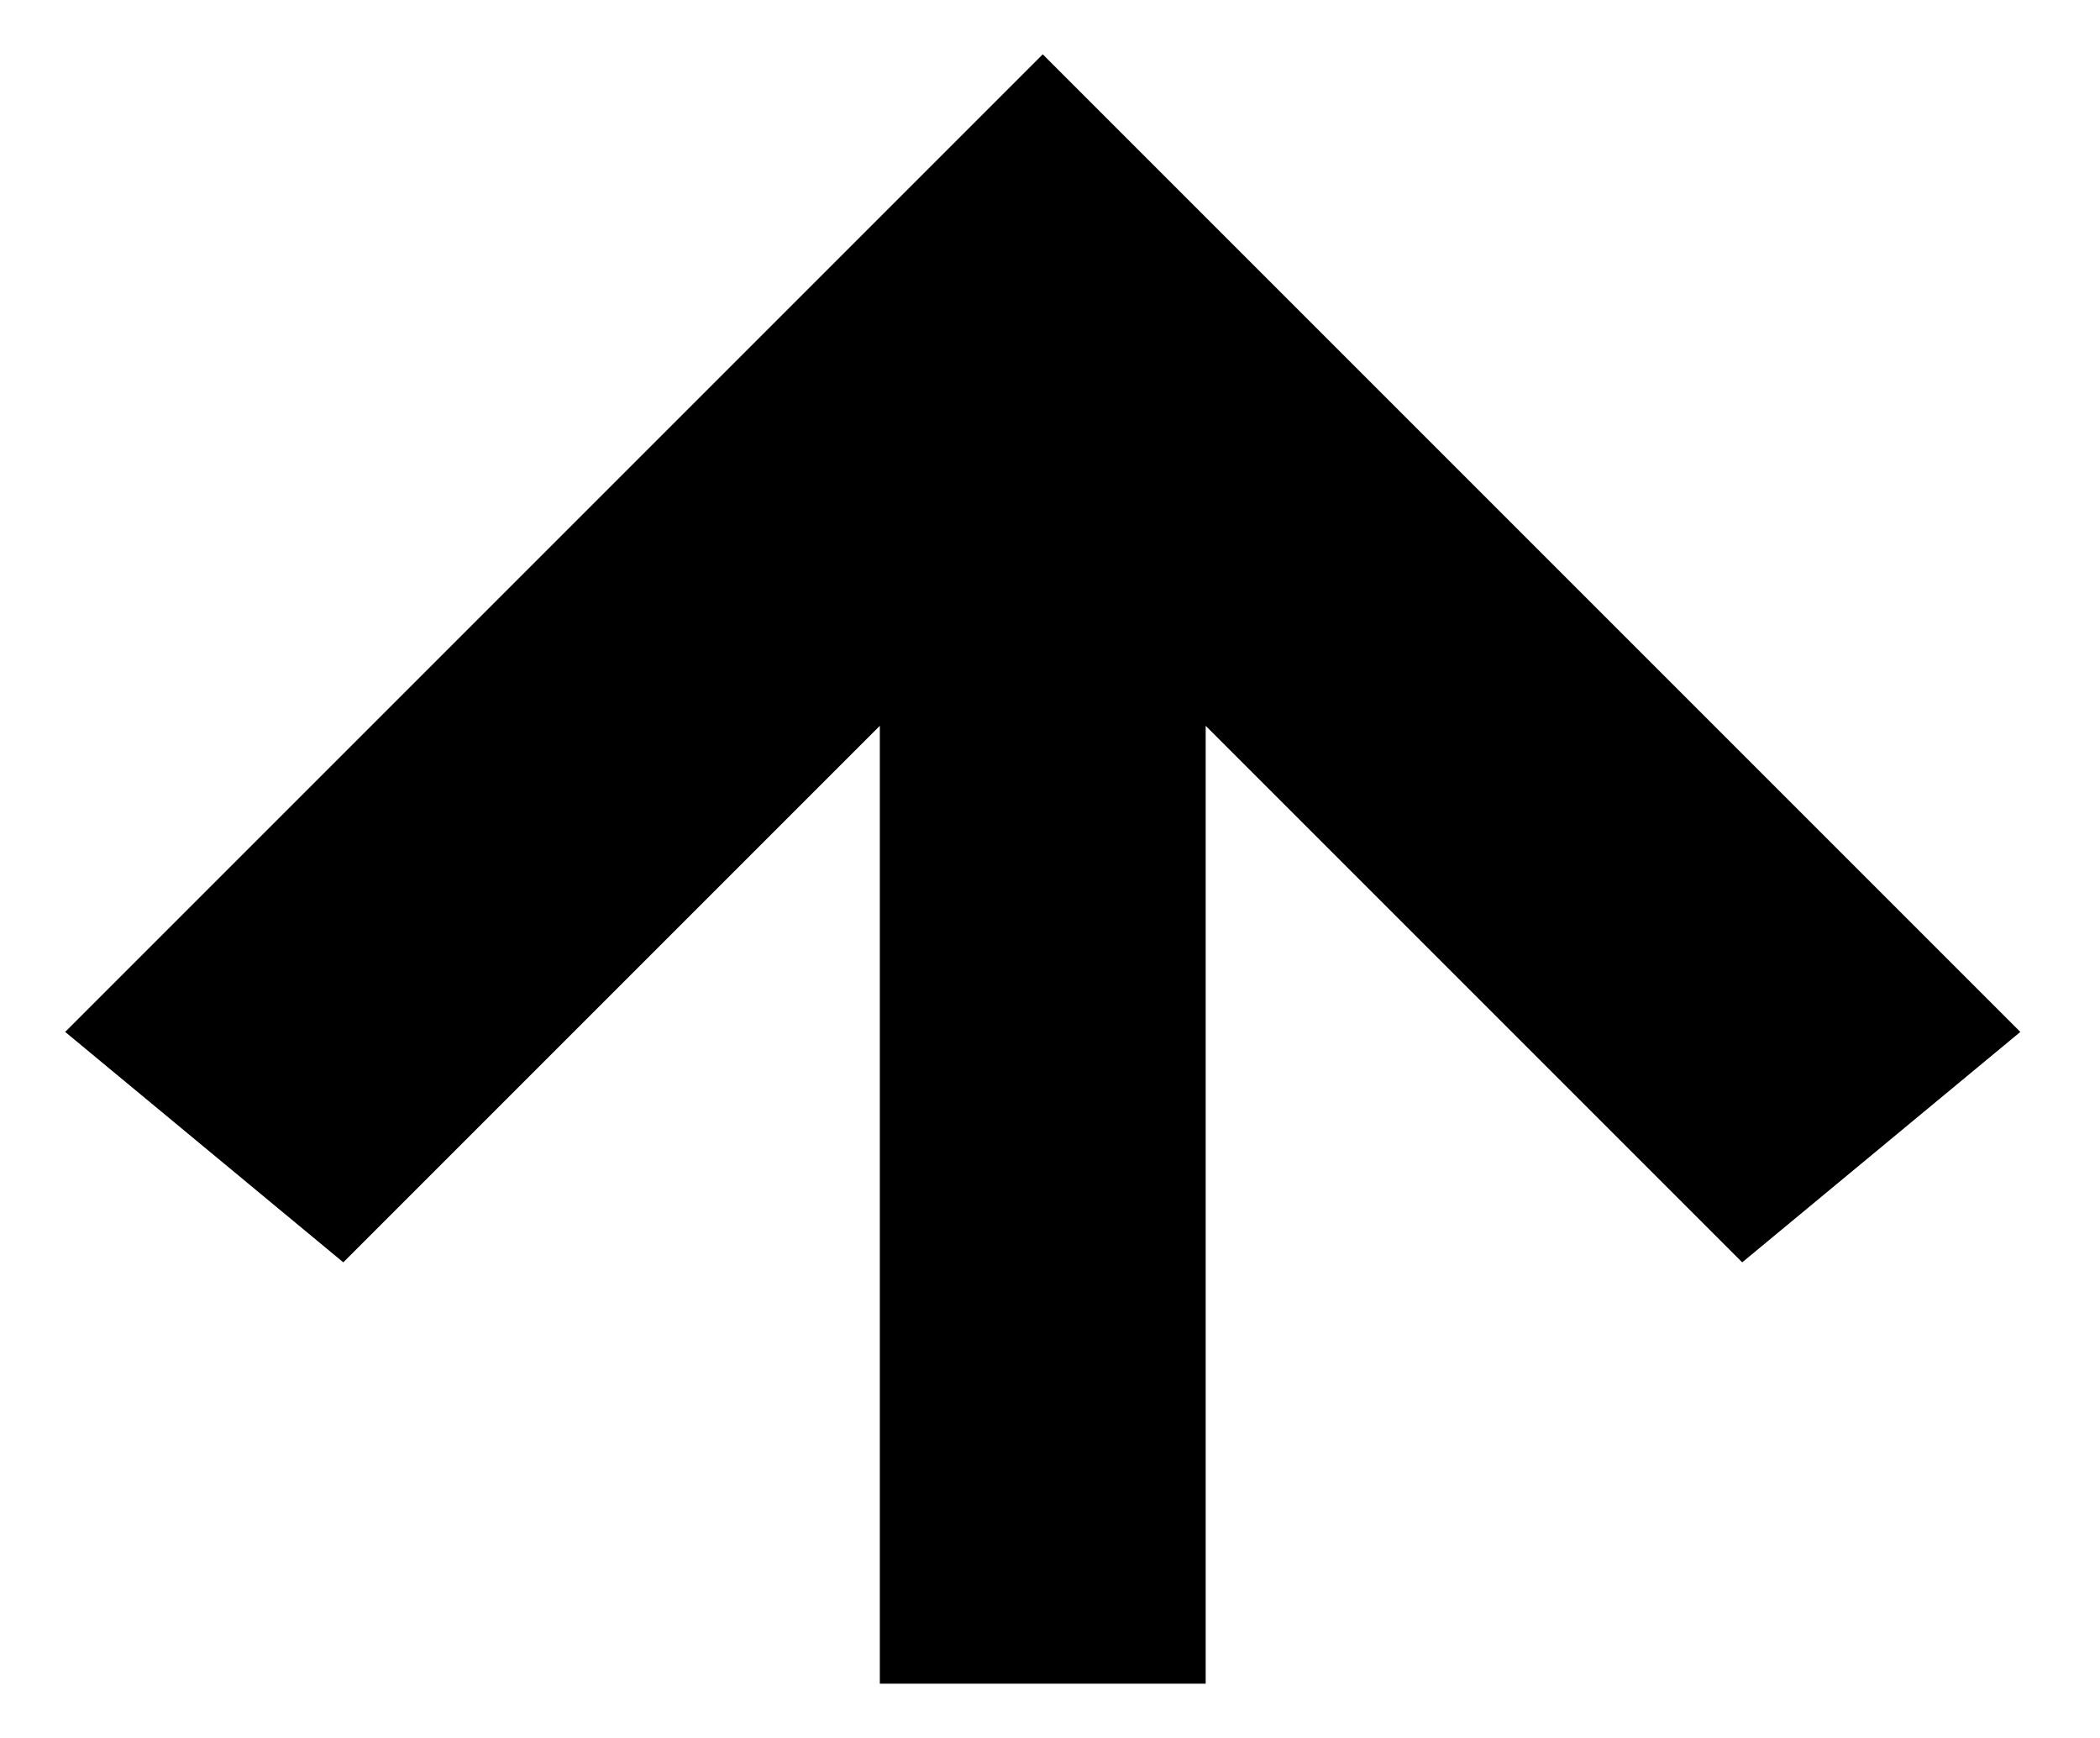 <!-- Generated by IcoMoon.io -->
<svg version="1.1" xmlns="http://www.w3.org/2000/svg" width="29" height="24" viewBox="0 0 29 24">
<title>arrow-up</title>
<path d="M16.65 10.023l7.409 7.409 3.841-3.182-13.5-13.5-13.5 13.5 3.841 3.182 7.409-7.409v13.227h4.5v-13.227z"></path>
</svg>

